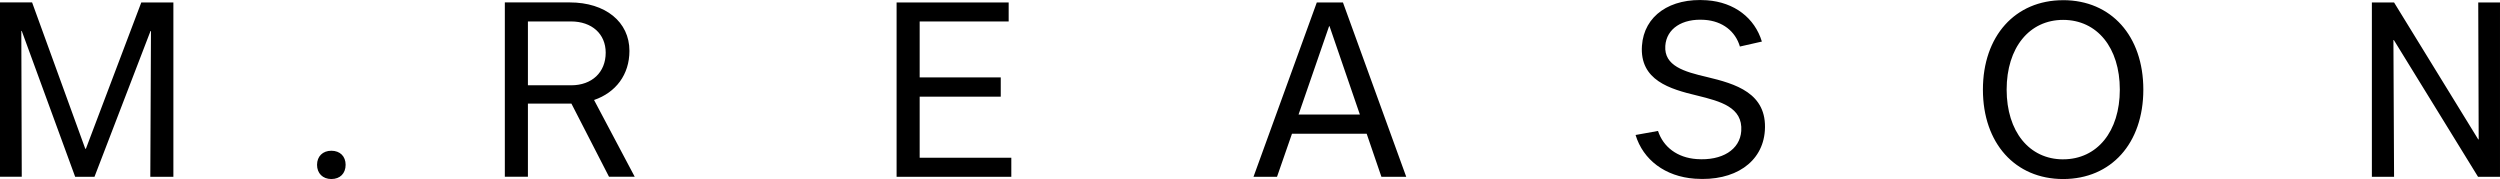 <svg width="405" height="29" viewBox="0 0 405 29" fill="none" xmlns="http://www.w3.org/2000/svg">
<g clip-path="url(#clip0_3160_804)">
<path d="M96.236 16.2C99.761 14.992 101.968 12.093 101.968 8.242C101.968 3.548 98.087 0.391 92.284 0.391H81.783V28.631H85.522V16.784H92.57L98.658 28.631H102.823L96.236 16.2ZM92.534 13.817H85.522V3.474H92.499C95.881 3.474 98.123 5.492 98.123 8.536C98.123 11.726 95.88 13.817 92.534 13.817ZM163.833 25.556V28.637H145.248V0.398H163.404V3.479H148.986V12.538H162.122V15.655H148.986V25.556H163.833ZM217.558 0.398H213.322L203.069 28.637H206.878L209.299 21.669H221.403L223.788 28.637H227.809L217.558 0.398ZM210.367 18.552L215.313 4.245H215.384L220.297 18.549L210.367 18.552ZM334.225 0.031C326.465 0.031 321.232 5.825 321.232 14.518C321.232 23.209 326.465 29.004 334.225 29.004C342.022 29.004 347.22 23.209 347.22 14.518C347.22 5.825 342.02 0.027 334.223 0.027L334.225 0.031ZM334.225 25.813C328.743 25.813 325.076 21.303 325.076 14.518C325.076 7.732 328.743 3.222 334.225 3.222C339.744 3.222 343.411 7.733 343.411 14.518C343.411 21.302 339.742 25.809 334.223 25.809L334.225 25.813ZM404.999 0.398V28.637H401.439L387.804 6.486H387.733L387.839 28.637H384.244V0.398H387.839L401.475 22.586H401.546L401.475 0.398H404.999ZM28.088 0.398V28.637H24.35L24.457 5.019H24.386L15.308 28.637H12.175L3.524 5.014H3.453L3.524 28.633H0V0.393H5.2L13.811 24.09H13.918L22.889 0.398H28.088ZM51.362 26.694C51.362 25.336 52.283 24.42 53.676 24.42C55.1 24.42 55.99 25.336 55.99 26.694C55.99 28.087 55.1 29.004 53.676 29.004C52.285 29 51.36 28.083 51.36 26.689L51.362 26.694ZM265.996 7.412C266.326 2.546 270.558 -0.384 276.524 0.045C280.986 0.366 284.27 2.921 285.424 6.733L281.864 7.539C281.138 5.069 279.063 3.427 276.168 3.218C272.51 2.959 269.97 4.647 269.779 7.427C269.558 10.683 272.85 11.618 276.504 12.47C281.104 13.573 286.321 15.052 285.907 21.162C285.559 26.284 281.028 29.413 274.564 28.948C269.745 28.603 266.189 25.89 264.962 21.867L268.598 21.214C269.45 23.812 271.713 25.544 274.852 25.77C278.971 26.067 281.878 24.254 282.084 21.217C282.345 17.376 278.734 16.417 274.943 15.483C270.515 14.426 265.614 13.005 265.995 7.408L265.996 7.412Z" fill="black"/>
</g>
<defs>
<clipPath id="clip0_3160_804">
<rect width="405" height="29" fill="white"/>
</clipPath>
</defs>
</svg>
